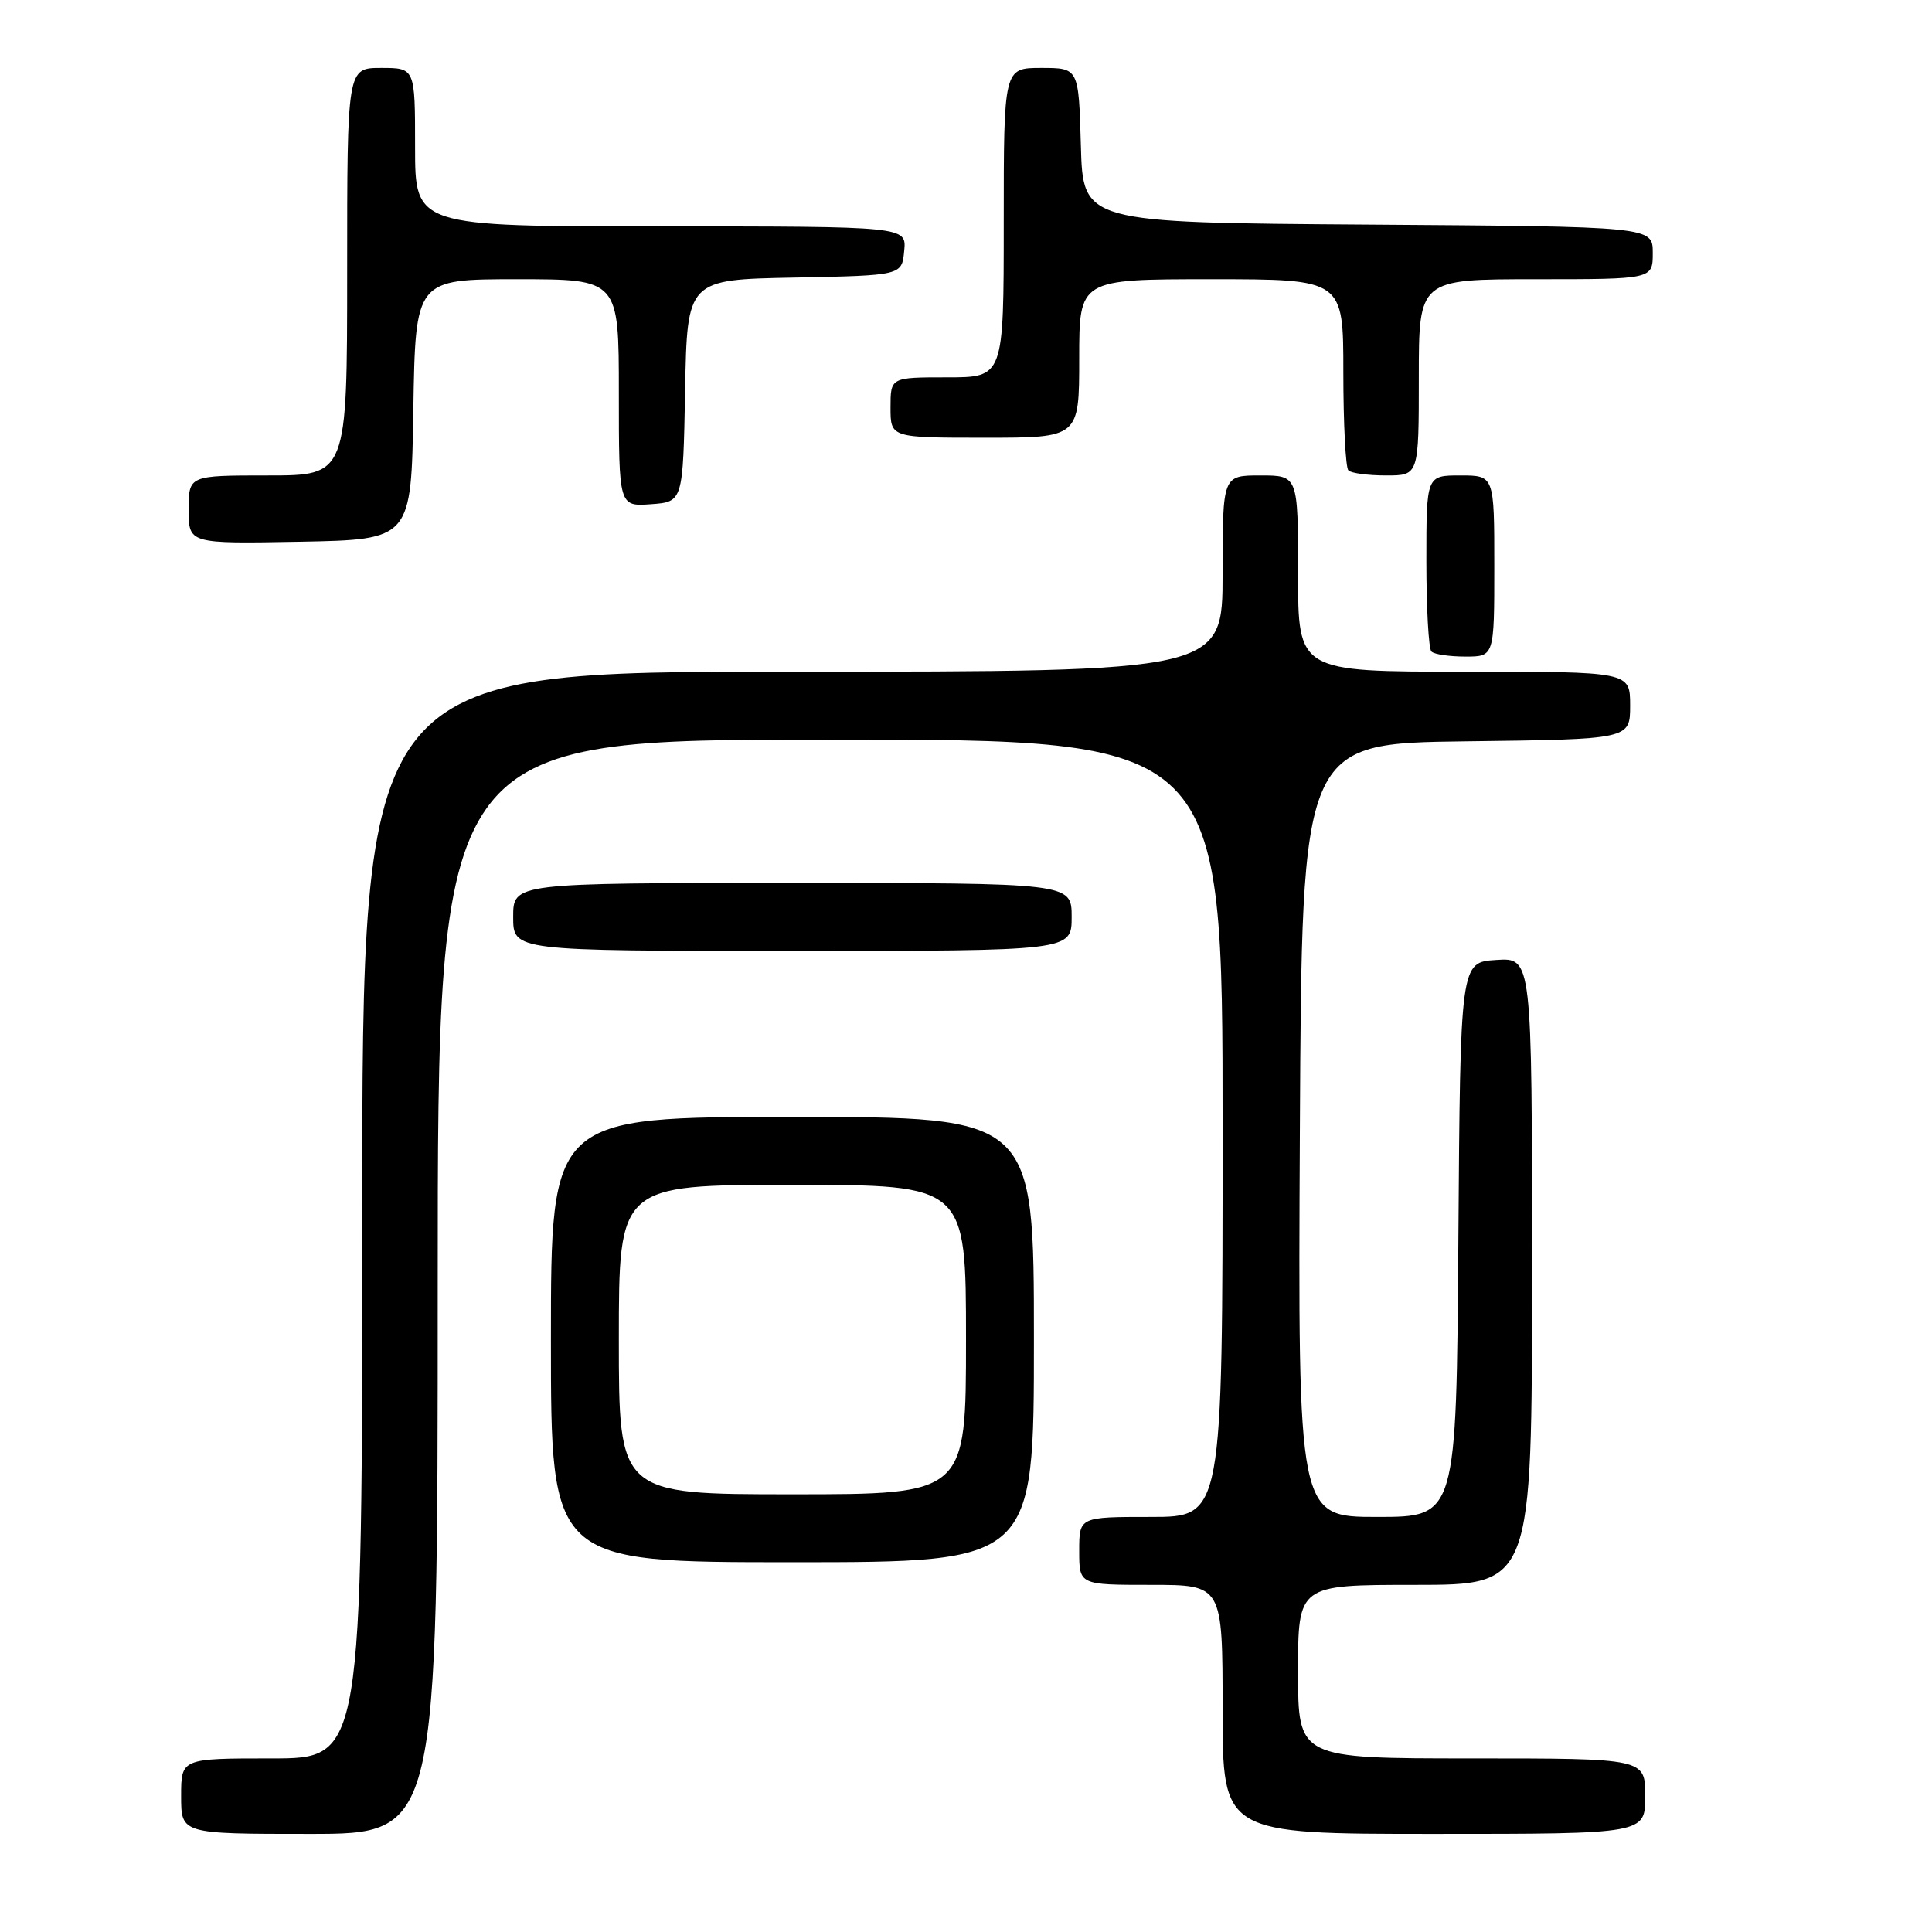 <?xml version="1.0" encoding="UTF-8" standalone="no"?>
<!DOCTYPE svg PUBLIC "-//W3C//DTD SVG 1.1//EN" "http://www.w3.org/Graphics/SVG/1.1/DTD/svg11.dtd" >
<svg xmlns="http://www.w3.org/2000/svg" xmlns:xlink="http://www.w3.org/1999/xlink" version="1.1" viewBox="0 0 256 256">
 <g >
 <path fill="currentColor"
d=" M 58.00 170.50 C 58.00 98.00 58.00 98.00 110.00 98.00 C 162.00 98.00 162.00 98.00 162.00 149.50 C 162.00 201.00 162.00 201.00 152.50 201.00 C 143.00 201.00 143.00 201.00 143.00 205.50 C 143.00 210.00 143.00 210.00 152.50 210.00 C 162.00 210.00 162.00 210.00 162.00 226.50 C 162.00 243.00 162.00 243.00 190.00 243.00 C 218.00 243.00 218.00 243.00 218.00 238.00 C 218.00 233.00 218.00 233.00 195.00 233.00 C 172.00 233.00 172.00 233.00 172.00 221.50 C 172.00 210.00 172.00 210.00 187.50 210.00 C 203.00 210.00 203.00 210.00 203.00 168.45 C 203.00 126.89 203.00 126.89 198.25 127.20 C 193.50 127.50 193.50 127.50 193.24 164.25 C 192.98 201.00 192.98 201.00 182.48 201.00 C 171.98 201.00 171.98 201.00 172.24 149.75 C 172.50 98.50 172.50 98.50 194.25 98.23 C 216.00 97.96 216.00 97.96 216.00 93.48 C 216.00 89.00 216.00 89.00 194.00 89.00 C 172.00 89.00 172.00 89.00 172.00 76.00 C 172.00 63.00 172.00 63.00 167.00 63.00 C 162.00 63.00 162.00 63.00 162.00 76.00 C 162.00 89.00 162.00 89.00 105.00 89.00 C 48.00 89.00 48.00 89.00 48.00 161.00 C 48.00 233.00 48.00 233.00 36.00 233.00 C 24.00 233.00 24.00 233.00 24.00 238.00 C 24.00 243.00 24.00 243.00 41.00 243.00 C 58.00 243.00 58.00 243.00 58.00 170.50 Z  M 137.00 177.50 C 137.00 148.00 137.00 148.00 105.00 148.00 C 73.00 148.00 73.00 148.00 73.00 177.50 C 73.00 207.00 73.00 207.00 105.00 207.00 C 137.00 207.00 137.00 207.00 137.00 177.50 Z  M 142.00 121.50 C 142.00 117.00 142.00 117.00 105.00 117.00 C 68.00 117.00 68.00 117.00 68.00 121.50 C 68.00 126.00 68.00 126.00 105.00 126.00 C 142.00 126.00 142.00 126.00 142.00 121.50 Z  M 198.00 75.00 C 198.00 63.00 198.00 63.00 193.50 63.00 C 189.00 63.00 189.00 63.00 189.00 74.33 C 189.00 80.57 189.30 85.97 189.67 86.33 C 190.03 86.70 192.06 87.00 194.17 87.00 C 198.00 87.00 198.00 87.00 198.00 75.00 Z  M 54.77 54.25 C 55.05 37.00 55.05 37.00 68.52 37.00 C 82.00 37.00 82.00 37.00 82.00 52.06 C 82.00 67.11 82.00 67.11 86.25 66.81 C 90.50 66.50 90.50 66.50 90.78 51.78 C 91.05 37.05 91.05 37.05 105.28 36.78 C 119.50 36.50 119.50 36.50 119.81 33.25 C 120.13 30.00 120.13 30.00 87.56 30.00 C 55.00 30.00 55.00 30.00 55.00 19.50 C 55.00 9.00 55.00 9.00 50.50 9.00 C 46.00 9.00 46.00 9.00 46.00 36.00 C 46.00 63.00 46.00 63.00 35.50 63.00 C 25.00 63.00 25.00 63.00 25.00 67.53 C 25.00 72.05 25.00 72.05 39.75 71.78 C 54.50 71.50 54.50 71.50 54.77 54.25 Z  M 188.00 50.00 C 188.00 37.00 188.00 37.00 203.50 37.00 C 219.00 37.00 219.00 37.00 219.00 33.51 C 219.00 30.02 219.00 30.02 181.25 29.76 C 143.50 29.50 143.50 29.50 143.22 19.25 C 142.93 9.00 142.93 9.00 137.97 9.00 C 133.00 9.00 133.00 9.00 133.00 29.50 C 133.00 50.00 133.00 50.00 125.50 50.00 C 118.00 50.00 118.00 50.00 118.00 54.00 C 118.00 58.00 118.00 58.00 130.50 58.00 C 143.00 58.00 143.00 58.00 143.00 47.50 C 143.00 37.00 143.00 37.00 160.50 37.00 C 178.00 37.00 178.00 37.00 178.00 49.33 C 178.00 56.12 178.30 61.97 178.67 62.33 C 179.03 62.70 181.28 63.00 183.67 63.00 C 188.00 63.00 188.00 63.00 188.00 50.00 Z  M 82.00 177.50 C 82.00 157.00 82.00 157.00 105.00 157.00 C 128.00 157.00 128.00 157.00 128.00 177.50 C 128.00 198.00 128.00 198.00 105.00 198.00 C 82.00 198.00 82.00 198.00 82.00 177.50 Z "/>
</g>
</svg>